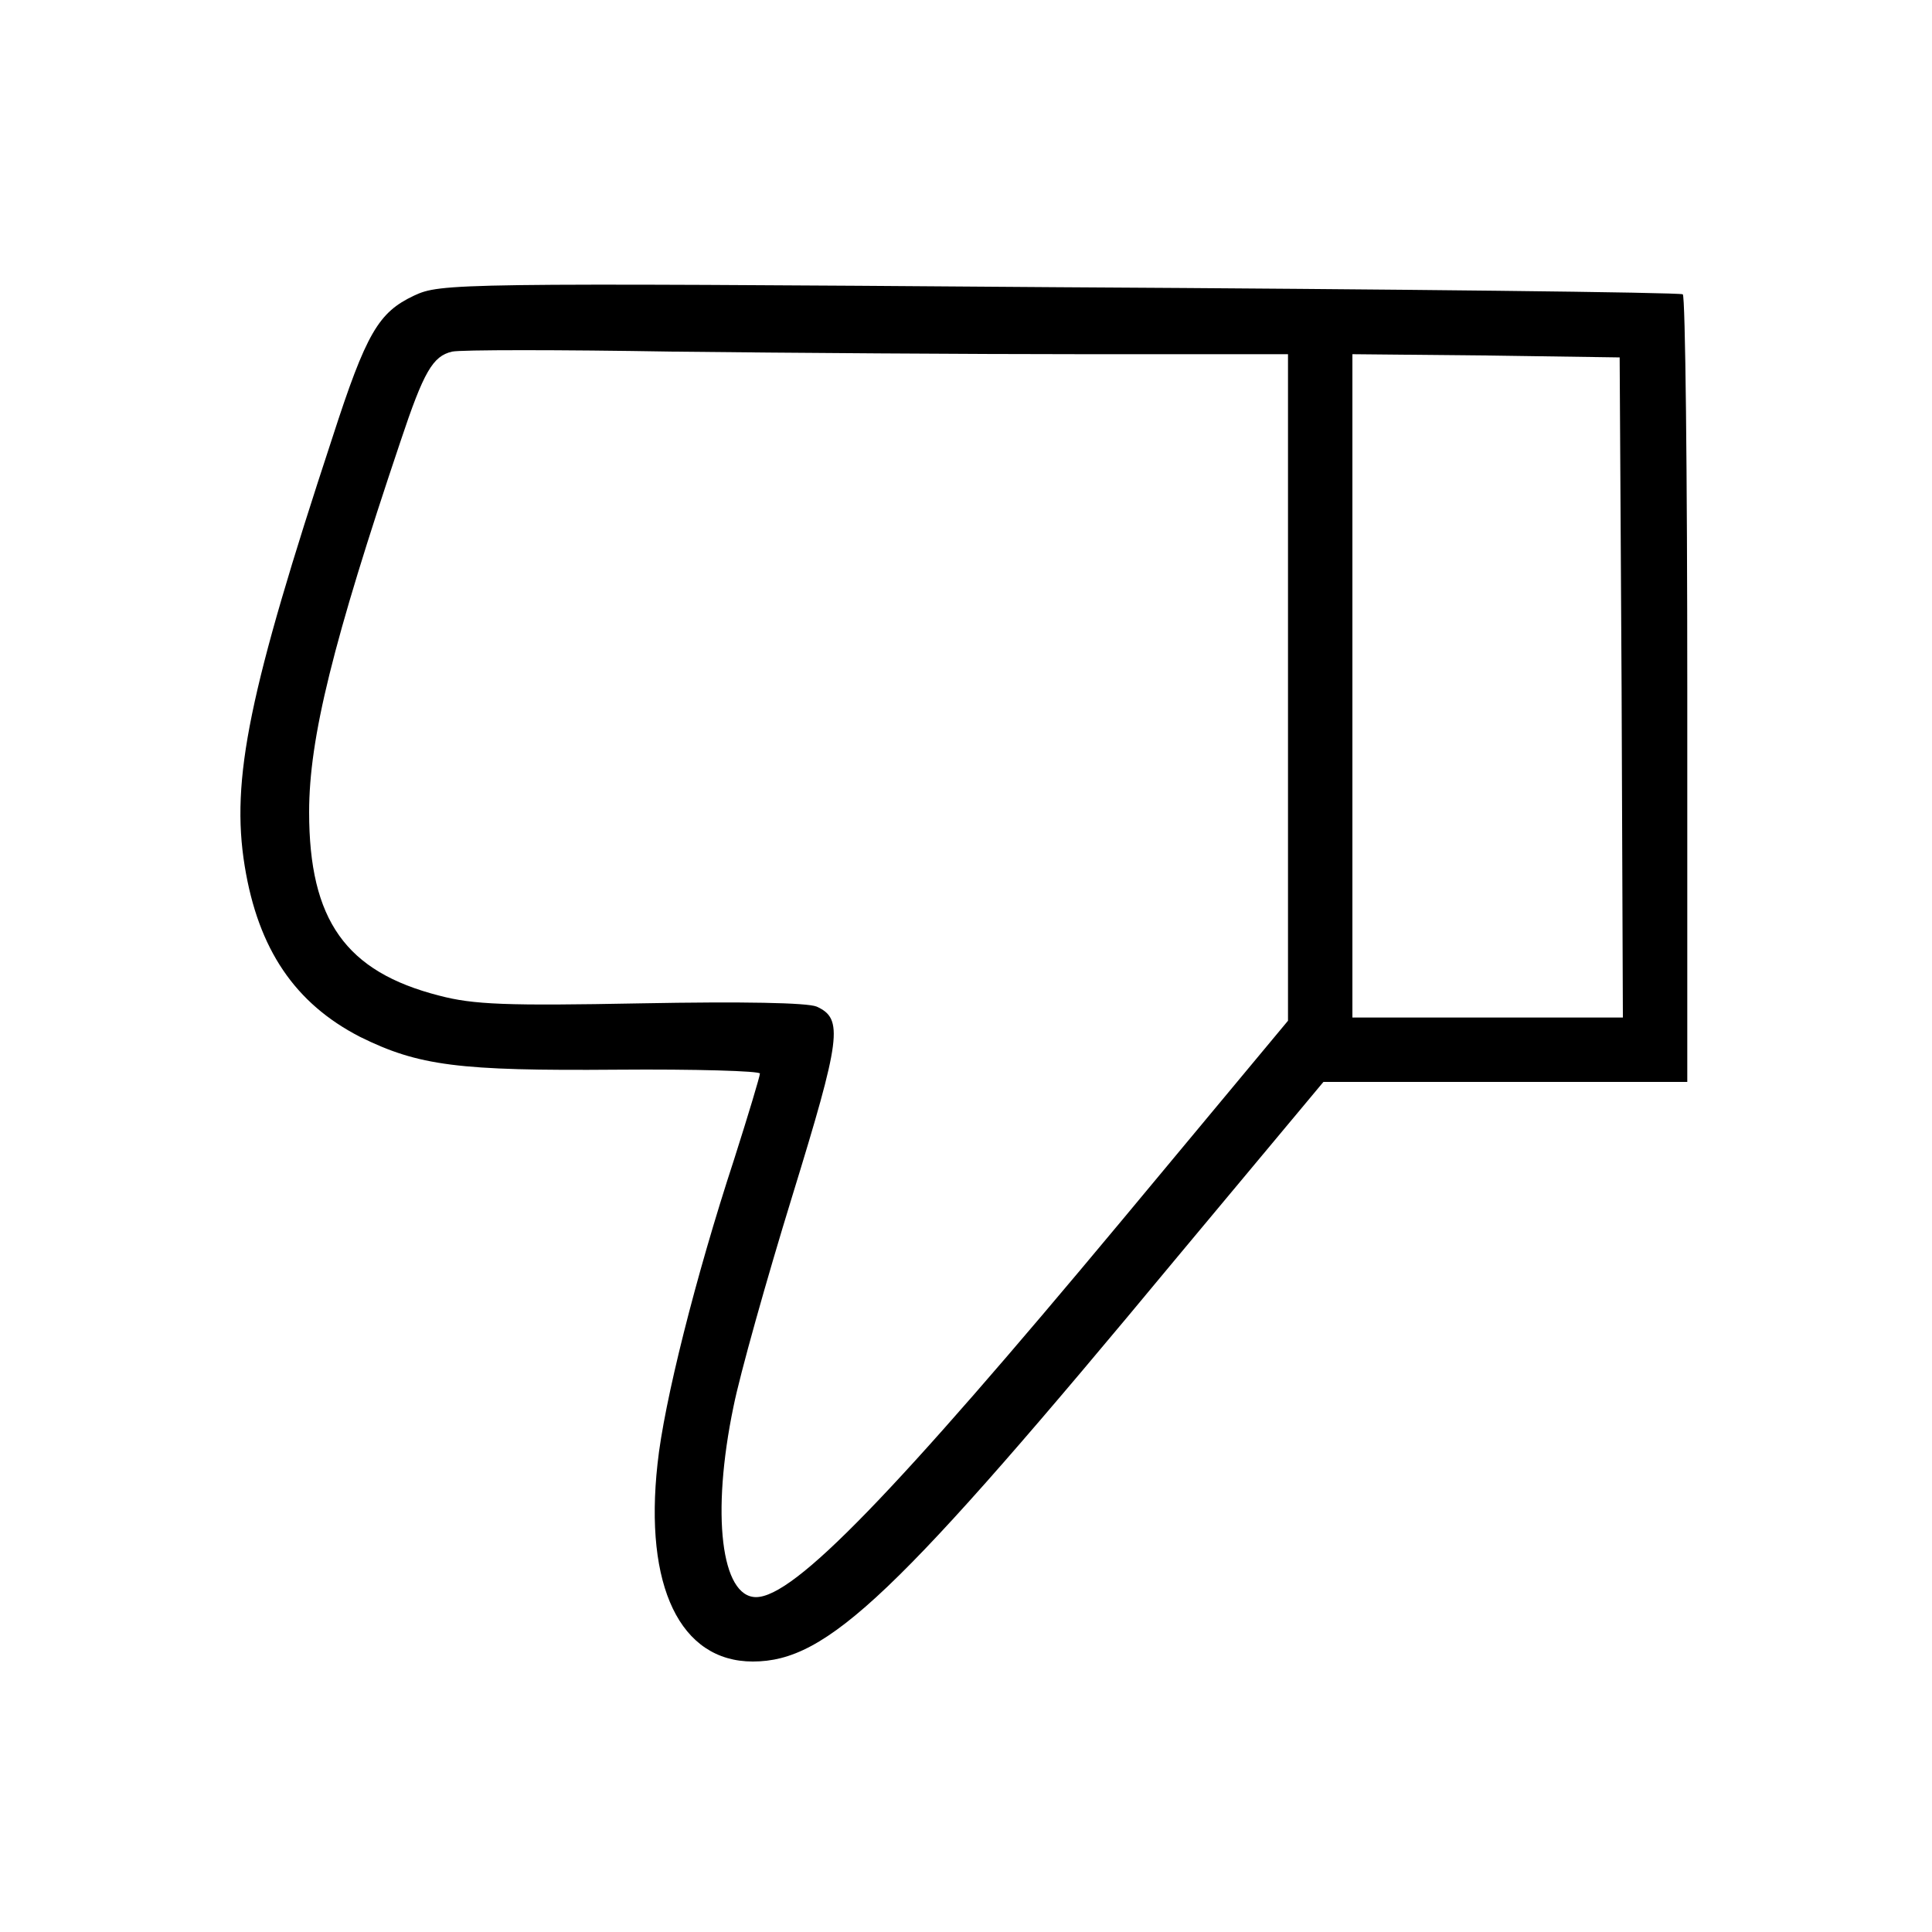 <?xml version="1.0" standalone="no"?>
<!DOCTYPE svg PUBLIC "-//W3C//DTD SVG 20010904//EN"
 "http://www.w3.org/TR/2001/REC-SVG-20010904/DTD/svg10.dtd">
<svg version="1.0" xmlns="http://www.w3.org/2000/svg"
 viewBox="0 0 300 300"
 preserveAspectRatio="xMidYMid meet">

<g transform="translate(0,300) scale(0.1,-0.1)"
fill="#000000" stroke="none">
<path d="M643 2541 c-55 -26 -74 -57 -127 -221 -129 -392 -158 -530 -136 -665
21 -129 78 -213 179 -265 91 -45 153 -53 399 -51 122 1 222 -2 222 -6 0 -4
-18 -64 -40 -133 -60 -183 -109 -378 -119 -473 -21 -190 35 -307 148 -307 116
0 222 101 659 628 l227 272 282 0 283 0 0 609 c0 336 -3 612 -7 614 -5 3 -440
8 -968 11 -942 7 -961 6 -1002 -13z m1040 -91 l317 0 0 -517 0 -518 -258 -310
c-355 -426 -509 -585 -568 -585 -54 0 -70 128 -35 296 10 50 51 196 91 326 76
247 80 276 38 295 -15 6 -113 8 -273 5 -209 -4 -260 -2 -313 12 -145 37 -202
117 -202 285 0 115 37 264 142 576 36 108 50 132 80 139 13 3 167 3 343 0 176
-2 463 -4 638 -4z m835 -517 l2 -513 -210 0 -210 0 0 515 0 515 208 -2 207 -3
3 -512z"/>
</g>
</svg>
